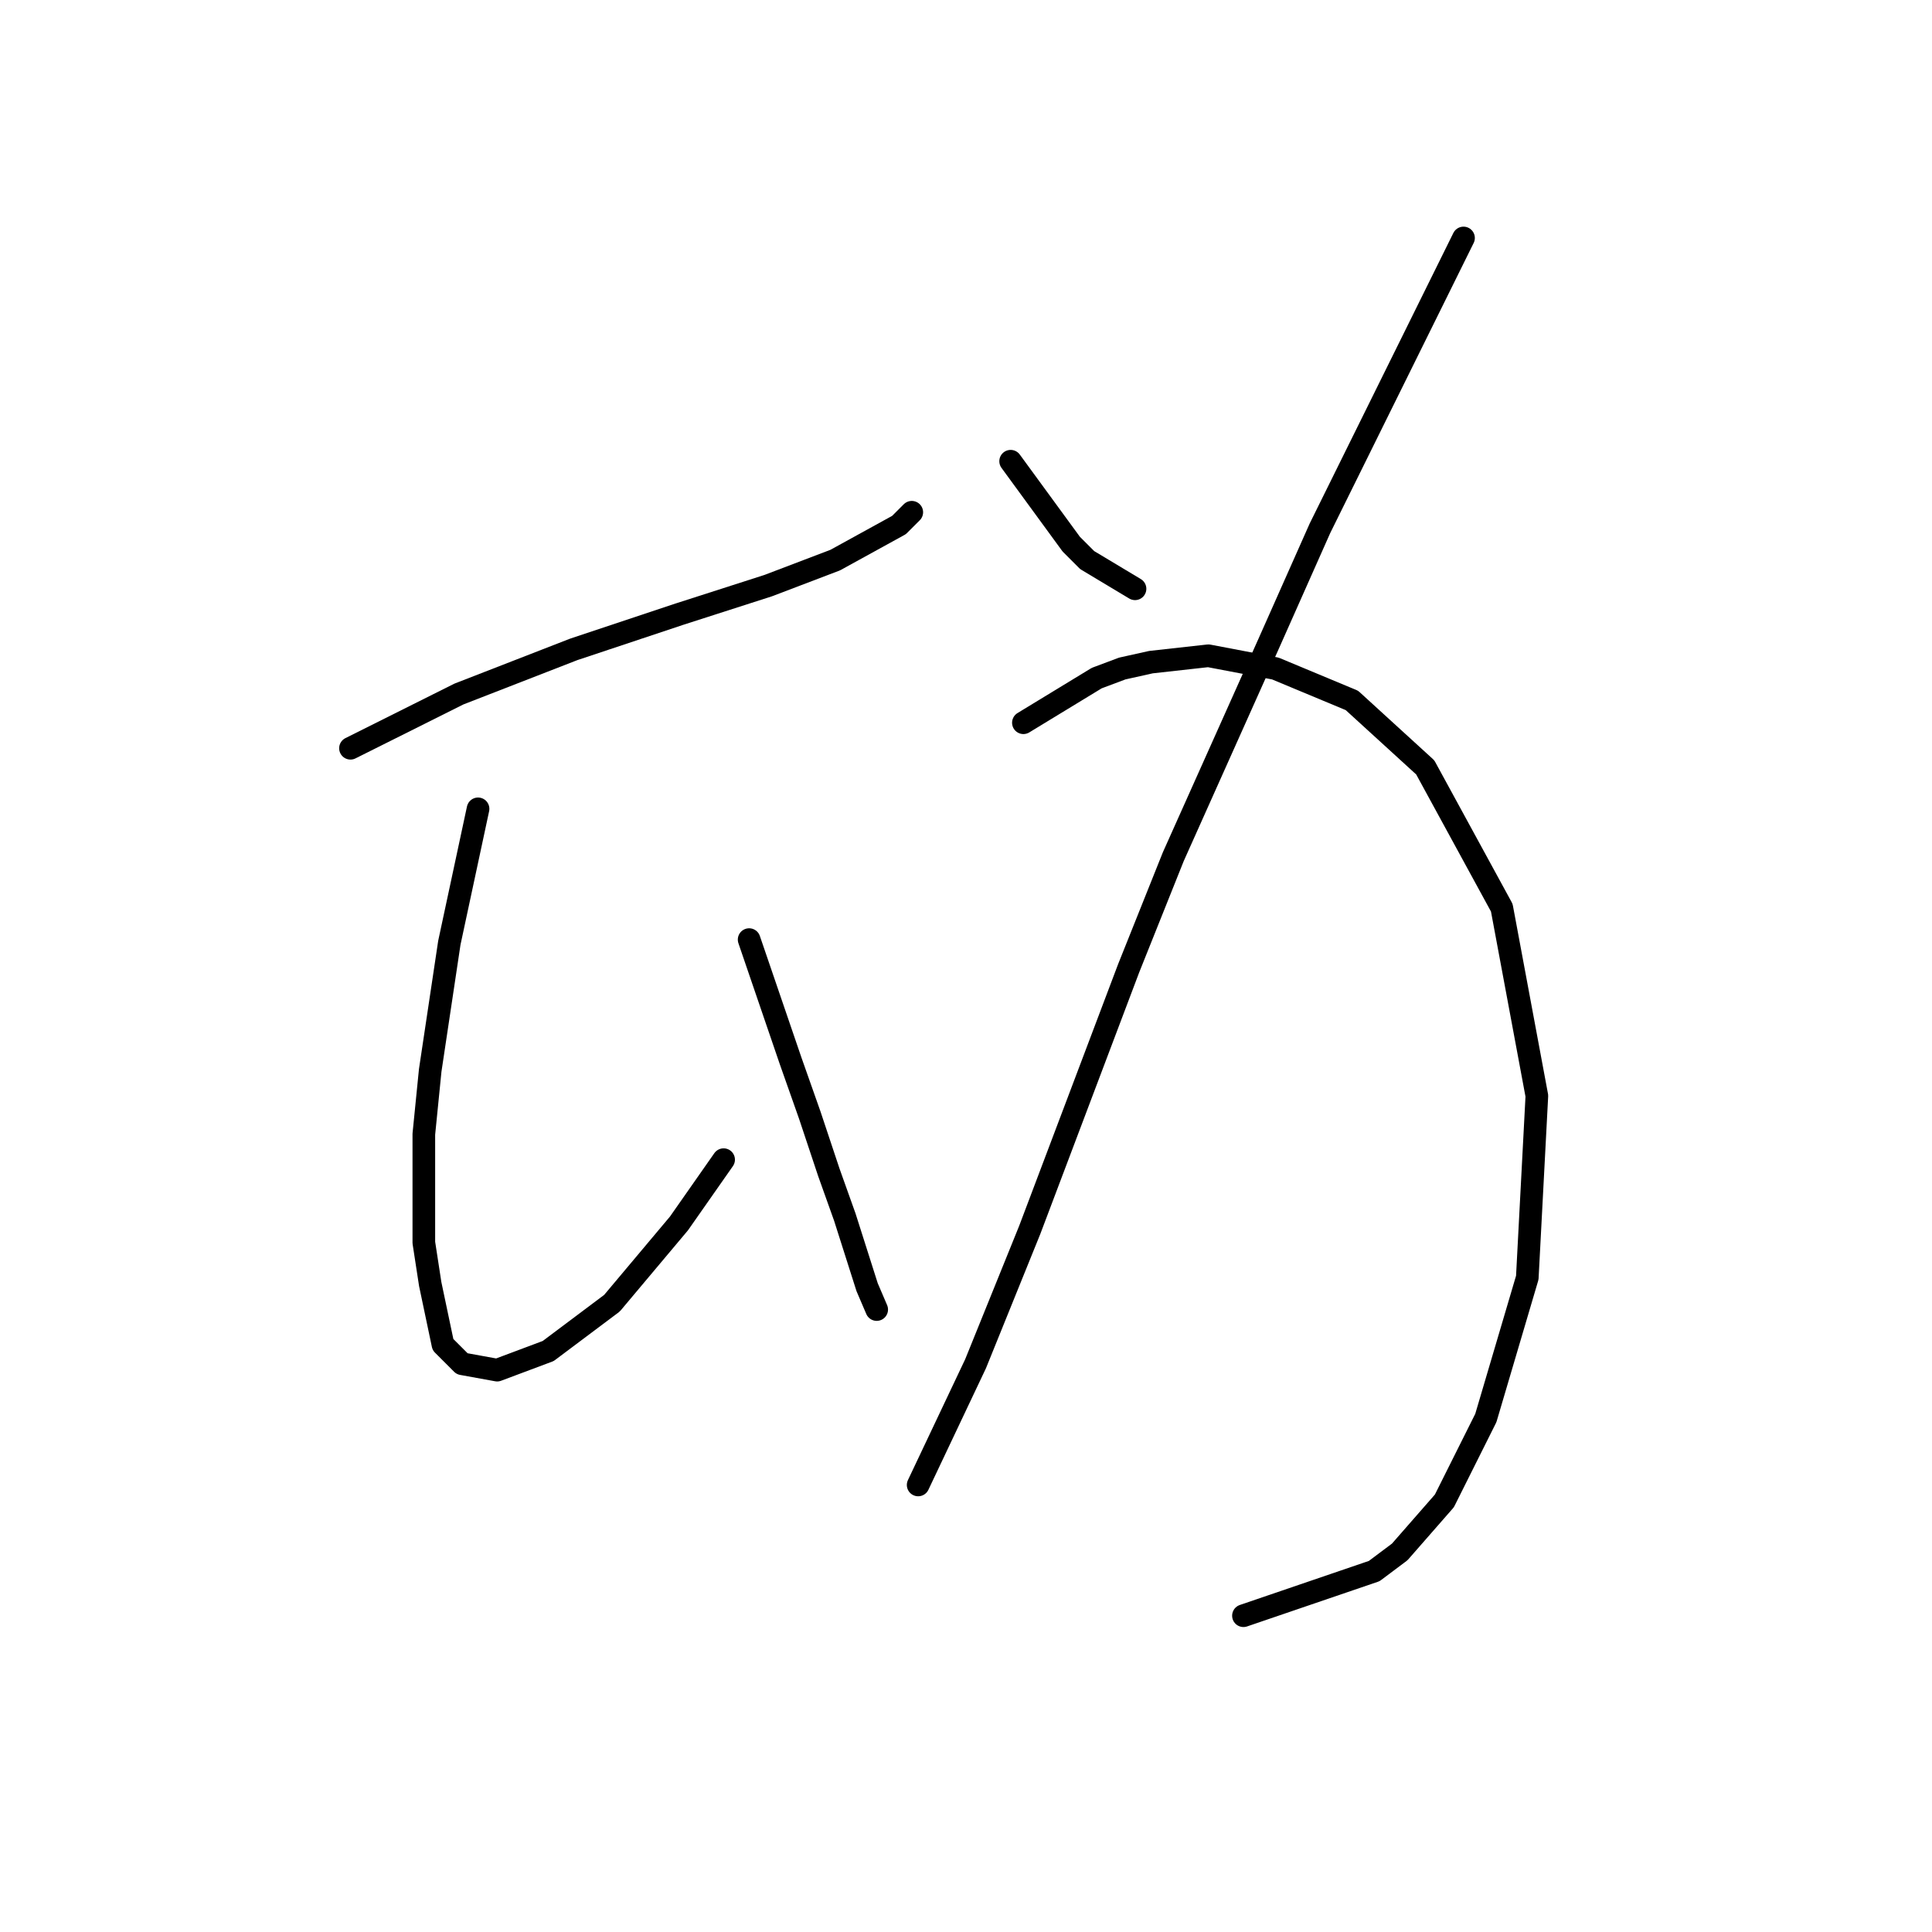 <?xml version="1.0" standalone="no"?>
    <svg width="256" height="256" xmlns="http://www.w3.org/2000/svg" version="1.1">
    <polyline stroke="black" stroke-width="3" stroke-linecap="round" fill="transparent" stroke-linejoin="round" points="46.44 99.147 60.808 91.963 68.415 89.005 76.021 86.047 89.967 81.398 101.799 77.595 110.673 74.215 119.125 69.566 120.815 67.876 120.815 67.876 " />
        <polyline stroke="black" stroke-width="3" stroke-linecap="round" fill="transparent" stroke-linejoin="round" points="63.344 107.176 59.54 124.925 58.273 133.376 57.005 141.828 56.16 150.28 56.16 164.648 57.005 170.141 58.695 178.17 61.231 180.706 65.879 181.551 72.641 179.016 81.092 172.677 89.967 162.112 95.883 153.661 95.883 153.661 " />
        <polyline stroke="black" stroke-width="3" stroke-linecap="round" fill="transparent" stroke-linejoin="round" points="99.264 124.502 104.757 140.56 107.293 147.744 109.828 155.351 111.941 161.267 114.899 170.564 116.167 173.522 116.167 173.522 " />
        <polyline stroke="black" stroke-width="3" stroke-linecap="round" fill="transparent" stroke-linejoin="round" points="133.915 61.114 141.945 72.102 144.058 74.215 150.396 78.018 150.396 78.018 " />
        <polyline stroke="black" stroke-width="3" stroke-linecap="round" fill="transparent" stroke-linejoin="round" points="193.923 31.533 174.906 69.989 168.145 85.202 155.467 113.515 149.551 128.305 136.451 162.957 129.267 180.706 121.661 196.764 121.661 196.764 " />
        <polyline stroke="black" stroke-width="3" stroke-linecap="round" fill="transparent" stroke-linejoin="round" points="135.606 95.766 145.325 89.85 148.706 88.582 152.509 87.737 160.116 86.892 168.99 88.582 179.132 92.808 188.852 101.683 198.994 120.276 203.642 145.209 202.374 169.296 196.881 187.89 191.387 198.877 185.471 205.639 182.09 208.174 164.764 214.09 164.764 214.09 " />
        </svg>